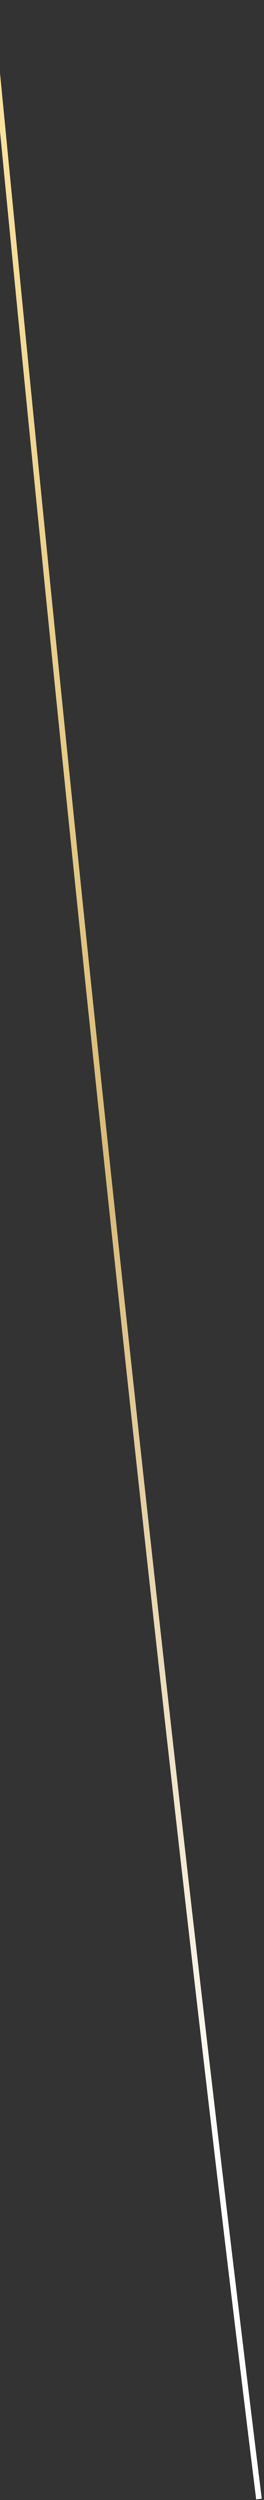 <svg width="47" height="445" viewBox="0 0 47 445" fill="none" xmlns="http://www.w3.org/2000/svg">
<rect x="0" y="0" width="47" height="445" fill="#333333" stroke="none"/>
<path d="M46.103 444.827C29.531 310.396 13.477 158.76 -1.713 0.379" stroke="url(#paint0_linear_323_120368)"/>
<defs>
<linearGradient id="paint0_linear_323_120368" x1="-25.496" y1="-848.002" x2="124.237" y2="402.598" gradientUnits="userSpaceOnUse">
<stop stop-color="#BC9452"/>
<stop offset="0.135" stop-color="#F5D996"/>
<stop offset="0.266" stop-color="#C49E5B"/>
<stop offset="0.411" stop-color="#D9BB79"/>
<stop offset="0.54" stop-color="#A47940"/>
<stop offset="0.677" stop-color="#FBE5A3"/>
<stop offset="0.839" stop-color="#D9BB79"/>
<stop offset="0.978" stop-color="white"/>
</linearGradient>
</defs>
</svg>
